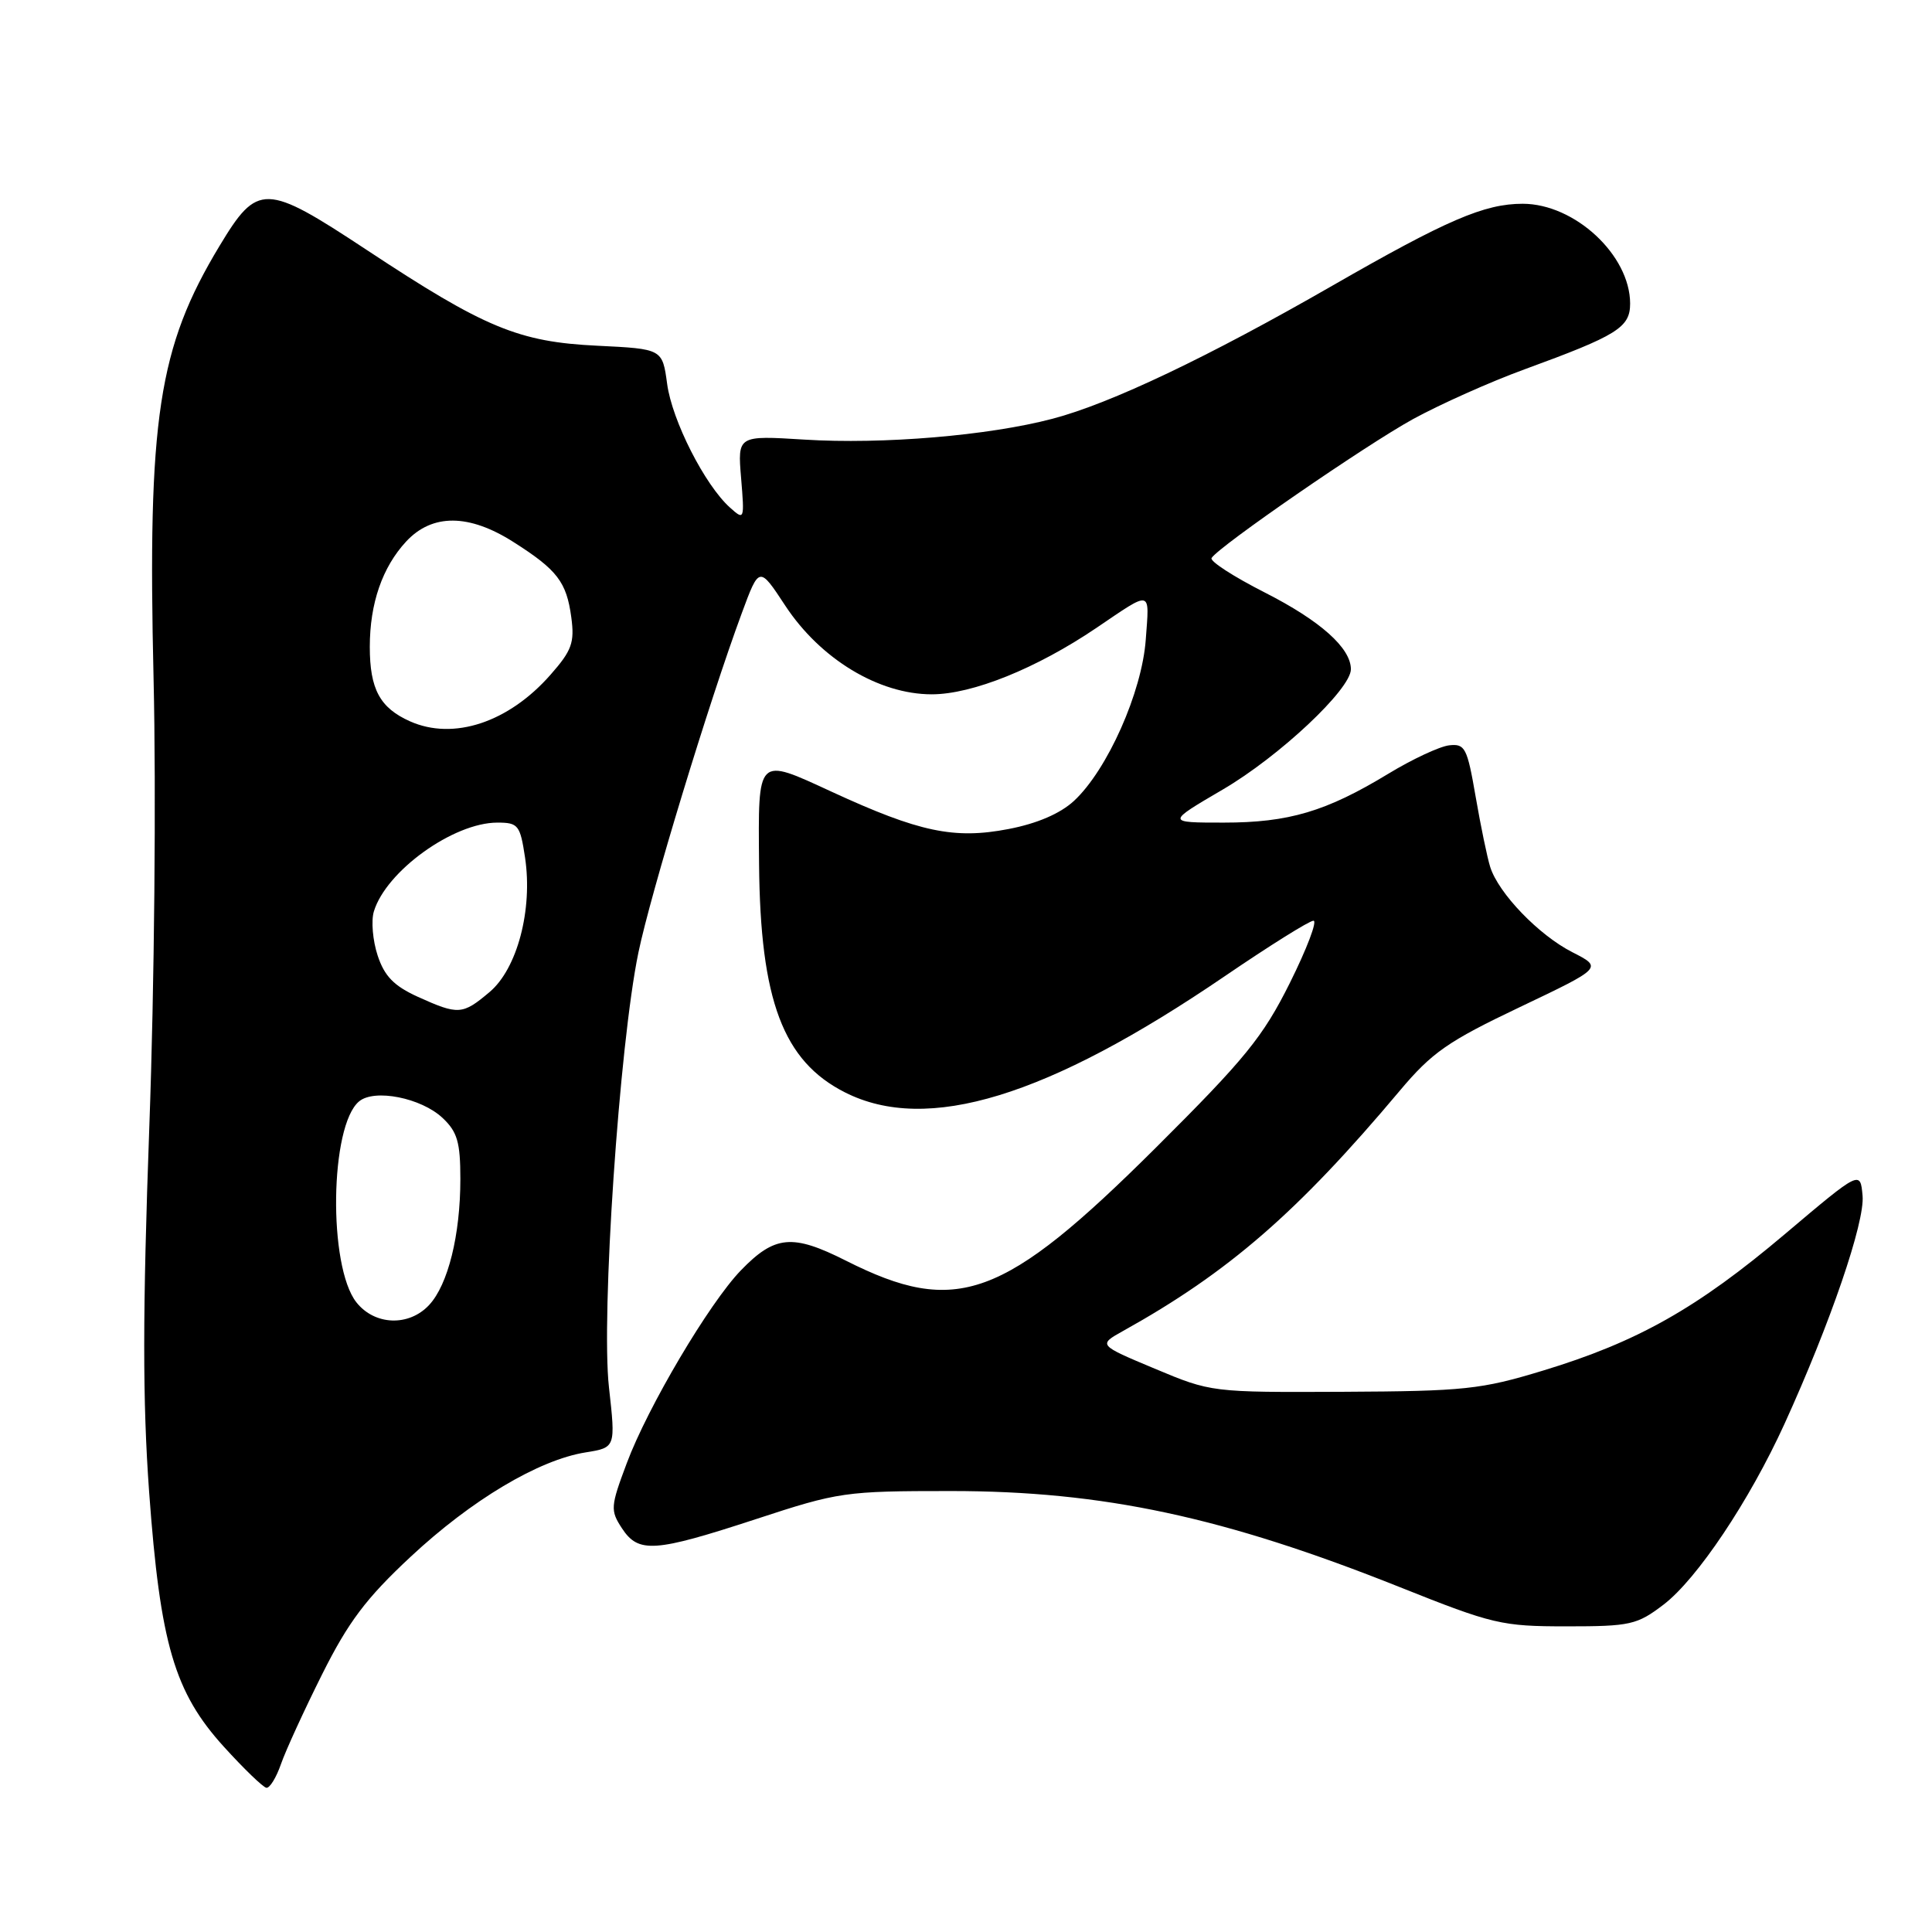 <?xml version="1.0" encoding="UTF-8" standalone="no"?>
<!DOCTYPE svg PUBLIC "-//W3C//DTD SVG 1.1//EN" "http://www.w3.org/Graphics/SVG/1.1/DTD/svg11.dtd" >
<svg xmlns="http://www.w3.org/2000/svg" xmlns:xlink="http://www.w3.org/1999/xlink" version="1.1" viewBox="0 0 256 256">
 <g >
 <path fill="currentColor"
d=" M 37.23 233.75 C 37.85 231.96 40.31 226.60 42.69 221.84 C 46.16 214.91 48.50 211.79 54.40 206.29 C 62.45 198.77 71.38 193.44 77.60 192.45 C 81.58 191.81 81.58 191.81 80.69 183.82 C 79.63 174.38 82.06 138.46 84.59 126.23 C 86.19 118.47 93.97 92.92 98.29 81.25 C 100.60 75.00 100.60 75.00 104.05 80.25 C 108.70 87.32 116.43 92.00 123.46 92.00 C 128.85 92.00 137.34 88.57 145.28 83.20 C 152.72 78.16 152.31 78.07 151.82 84.74 C 151.32 91.71 146.73 102.02 142.31 106.12 C 140.49 107.80 137.44 109.12 133.64 109.85 C 126.43 111.24 121.80 110.26 110.20 104.91 C 100.24 100.32 100.46 100.09 100.58 114.50 C 100.74 132.57 103.76 140.60 111.97 144.75 C 122.85 150.25 138.80 145.36 162.26 129.37 C 168.20 125.32 173.50 122.00 174.04 122.00 C 174.58 122.00 173.17 125.71 170.91 130.25 C 167.34 137.41 164.99 140.29 153.15 152.08 C 132.94 172.18 126.74 174.44 112.08 167.04 C 105.00 163.47 102.67 163.68 98.17 168.33 C 93.99 172.65 85.83 186.43 83.05 193.88 C 80.89 199.63 80.86 200.13 82.40 202.49 C 84.60 205.85 86.69 205.70 100.17 201.29 C 111.13 197.69 111.97 197.57 126.00 197.57 C 146.18 197.57 162.16 201.00 185.50 210.31 C 197.82 215.23 198.98 215.50 207.58 215.50 C 216.04 215.50 216.91 215.30 220.43 212.62 C 224.87 209.23 231.81 198.86 236.46 188.66 C 242.54 175.31 247.12 161.93 246.80 158.44 C 246.50 155.08 246.50 155.08 236.50 163.53 C 224.91 173.33 216.98 177.81 204.46 181.61 C 196.24 184.11 194.05 184.34 178.00 184.42 C 160.55 184.50 160.48 184.49 153.00 181.35 C 145.50 178.21 145.50 178.21 148.83 176.35 C 162.78 168.59 171.94 160.64 185.45 144.56 C 189.74 139.45 191.84 137.99 201.38 133.45 C 212.36 128.22 212.36 128.22 208.34 126.17 C 203.90 123.91 198.57 118.38 197.46 114.88 C 197.07 113.64 196.20 109.45 195.53 105.56 C 194.41 99.08 194.13 98.52 192.02 98.76 C 190.75 98.91 187.13 100.60 183.97 102.52 C 175.72 107.53 170.77 109.00 162.15 109.00 C 154.54 109.00 154.54 109.00 162.02 104.62 C 169.51 100.24 179.00 91.33 179.00 88.68 C 179.00 85.86 174.95 82.25 167.59 78.51 C 163.46 76.41 160.28 74.36 160.54 73.94 C 161.49 72.40 180.90 59.02 187.22 55.54 C 190.82 53.57 197.46 50.60 201.98 48.95 C 214.32 44.44 216.00 43.40 216.00 40.22 C 215.99 33.81 208.67 27.01 201.77 27.00 C 196.68 27.00 191.71 29.14 176.50 37.88 C 160.09 47.31 147.17 53.46 139.49 55.48 C 131.02 57.72 116.96 58.90 106.59 58.25 C 97.73 57.70 97.73 57.70 98.20 63.35 C 98.66 68.90 98.63 68.97 96.72 67.25 C 93.39 64.26 89.05 55.72 88.40 50.87 C 87.77 46.23 87.77 46.23 79.14 45.81 C 68.71 45.31 64.23 43.45 48.58 33.11 C 35.14 24.24 34.14 24.21 29.08 32.60 C 20.97 46.05 19.54 55.42 20.35 90.00 C 20.70 104.90 20.46 130.80 19.79 149.16 C 18.89 174.00 18.89 185.63 19.76 197.69 C 21.23 217.84 23.11 224.24 29.67 231.46 C 32.33 234.39 34.86 236.83 35.30 236.89 C 35.74 236.95 36.61 235.54 37.23 233.75 Z  M 47.22 172.56 C 43.46 167.77 43.71 149.15 47.58 145.94 C 49.62 144.24 55.81 145.47 58.64 148.13 C 60.60 149.97 61.00 151.34 61.00 156.23 C 61.00 163.65 59.37 170.23 56.86 172.92 C 54.18 175.80 49.64 175.63 47.22 172.56 Z  M 55.36 132.08 C 52.20 130.64 50.94 129.35 50.04 126.61 C 49.39 124.64 49.16 122.01 49.54 120.77 C 51.16 115.42 60.08 109.00 65.90 109.00 C 68.67 109.00 68.92 109.32 69.57 113.62 C 70.61 120.53 68.54 128.37 64.86 131.46 C 61.28 134.48 60.73 134.51 55.36 132.08 Z  M 54.33 95.58 C 50.34 93.80 49.00 91.32 49.00 85.71 C 49.00 79.96 50.66 75.16 53.82 71.75 C 57.27 68.04 62.14 68.06 68.05 71.83 C 73.84 75.51 75.07 77.11 75.70 81.80 C 76.15 85.14 75.77 86.20 72.96 89.39 C 67.41 95.72 60.10 98.15 54.33 95.58 Z "/>
</g>
</svg>